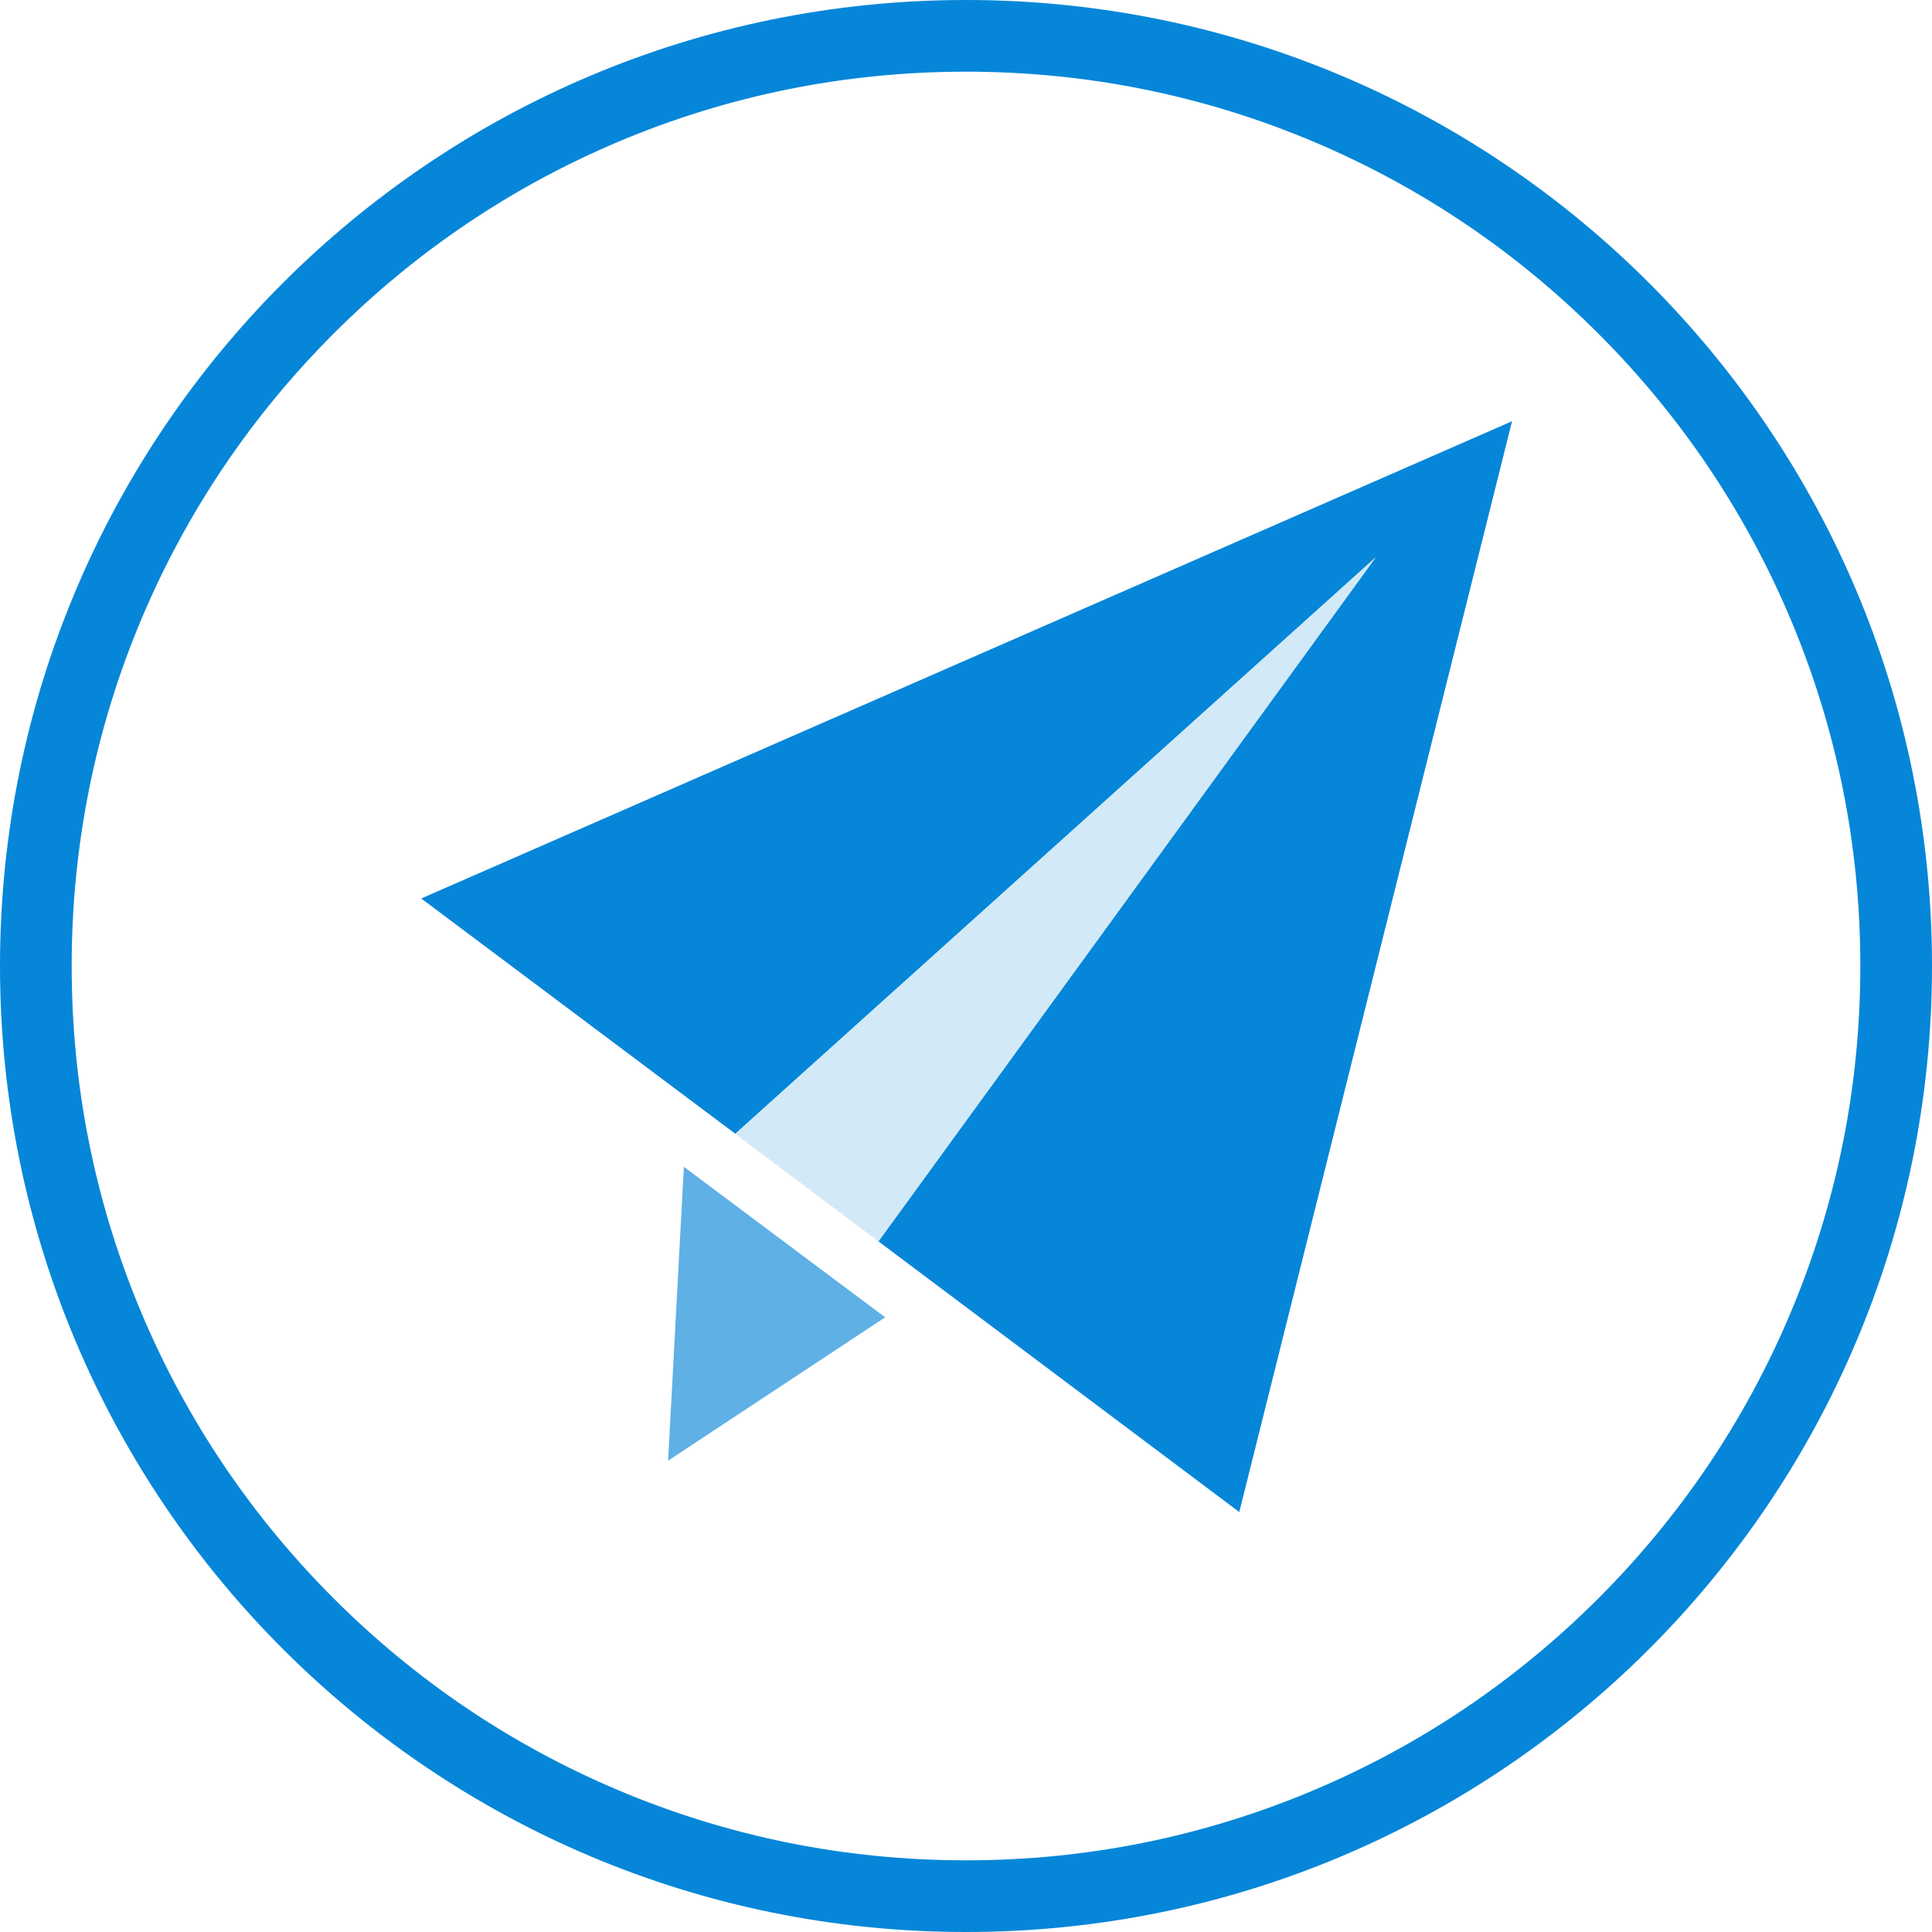 <svg xmlns="http://www.w3.org/2000/svg" width="53.908" height="53.908" viewBox="0 0 53.908 53.908"><g transform="translate(-6.108)"><g transform="translate(6.108)"><g fill="none"><path d="M26.954,0A26.954,26.954,0,1,1,0,26.954,26.954,26.954,0,0,1,26.954,0Z" stroke="none"/><path d="M 26.954 2 C 23.584 2 20.316 2.66 17.241 3.96 C 14.27 5.217 11.601 7.016 9.309 9.309 C 7.016 11.601 5.217 14.27 3.96 17.241 C 2.66 20.316 2 23.584 2 26.954 C 2 30.323 2.66 33.591 3.96 36.666 C 5.217 39.638 7.016 42.306 9.309 44.599 C 11.601 46.891 14.27 48.691 17.241 49.947 C 20.316 51.248 23.584 51.908 26.954 51.908 C 30.323 51.908 33.591 51.248 36.666 49.947 C 39.638 48.691 42.306 46.891 44.599 44.599 C 46.891 42.306 48.691 39.638 49.947 36.666 C 51.248 33.591 51.908 30.323 51.908 26.954 C 51.908 23.584 51.248 20.316 49.947 17.241 C 48.691 14.27 46.891 11.601 44.599 9.309 C 42.306 7.016 39.638 5.217 36.666 3.96 C 33.591 2.66 30.323 2 26.954 2 M 26.954 0 C 41.84 0 53.908 12.068 53.908 26.954 C 53.908 41.84 41.84 53.908 26.954 53.908 C 12.068 53.908 0 41.84 0 26.954 C 0 12.068 12.068 0 26.954 0 Z" stroke="none" fill="#0686d8"/></g><g transform="translate(11.754 11.754)"><path d="M119.825,127.436l-10.068-7.553L123.629,100.8l-17.866,16.081L97,110.316,127.436,97Z" transform="translate(-97 -97)" fill="#0686d8"/><path d="M285.28,664.3l5.616,4.2L284.84,672.5Z" transform="translate(-277.952 -643.497)" fill="#5fb0e5"/><path d="M353.826,200.74,335.96,216.821l3.994,3Z" transform="translate(-327.198 -196.936)" fill="#d2e9f7"/></g></g></g></svg>